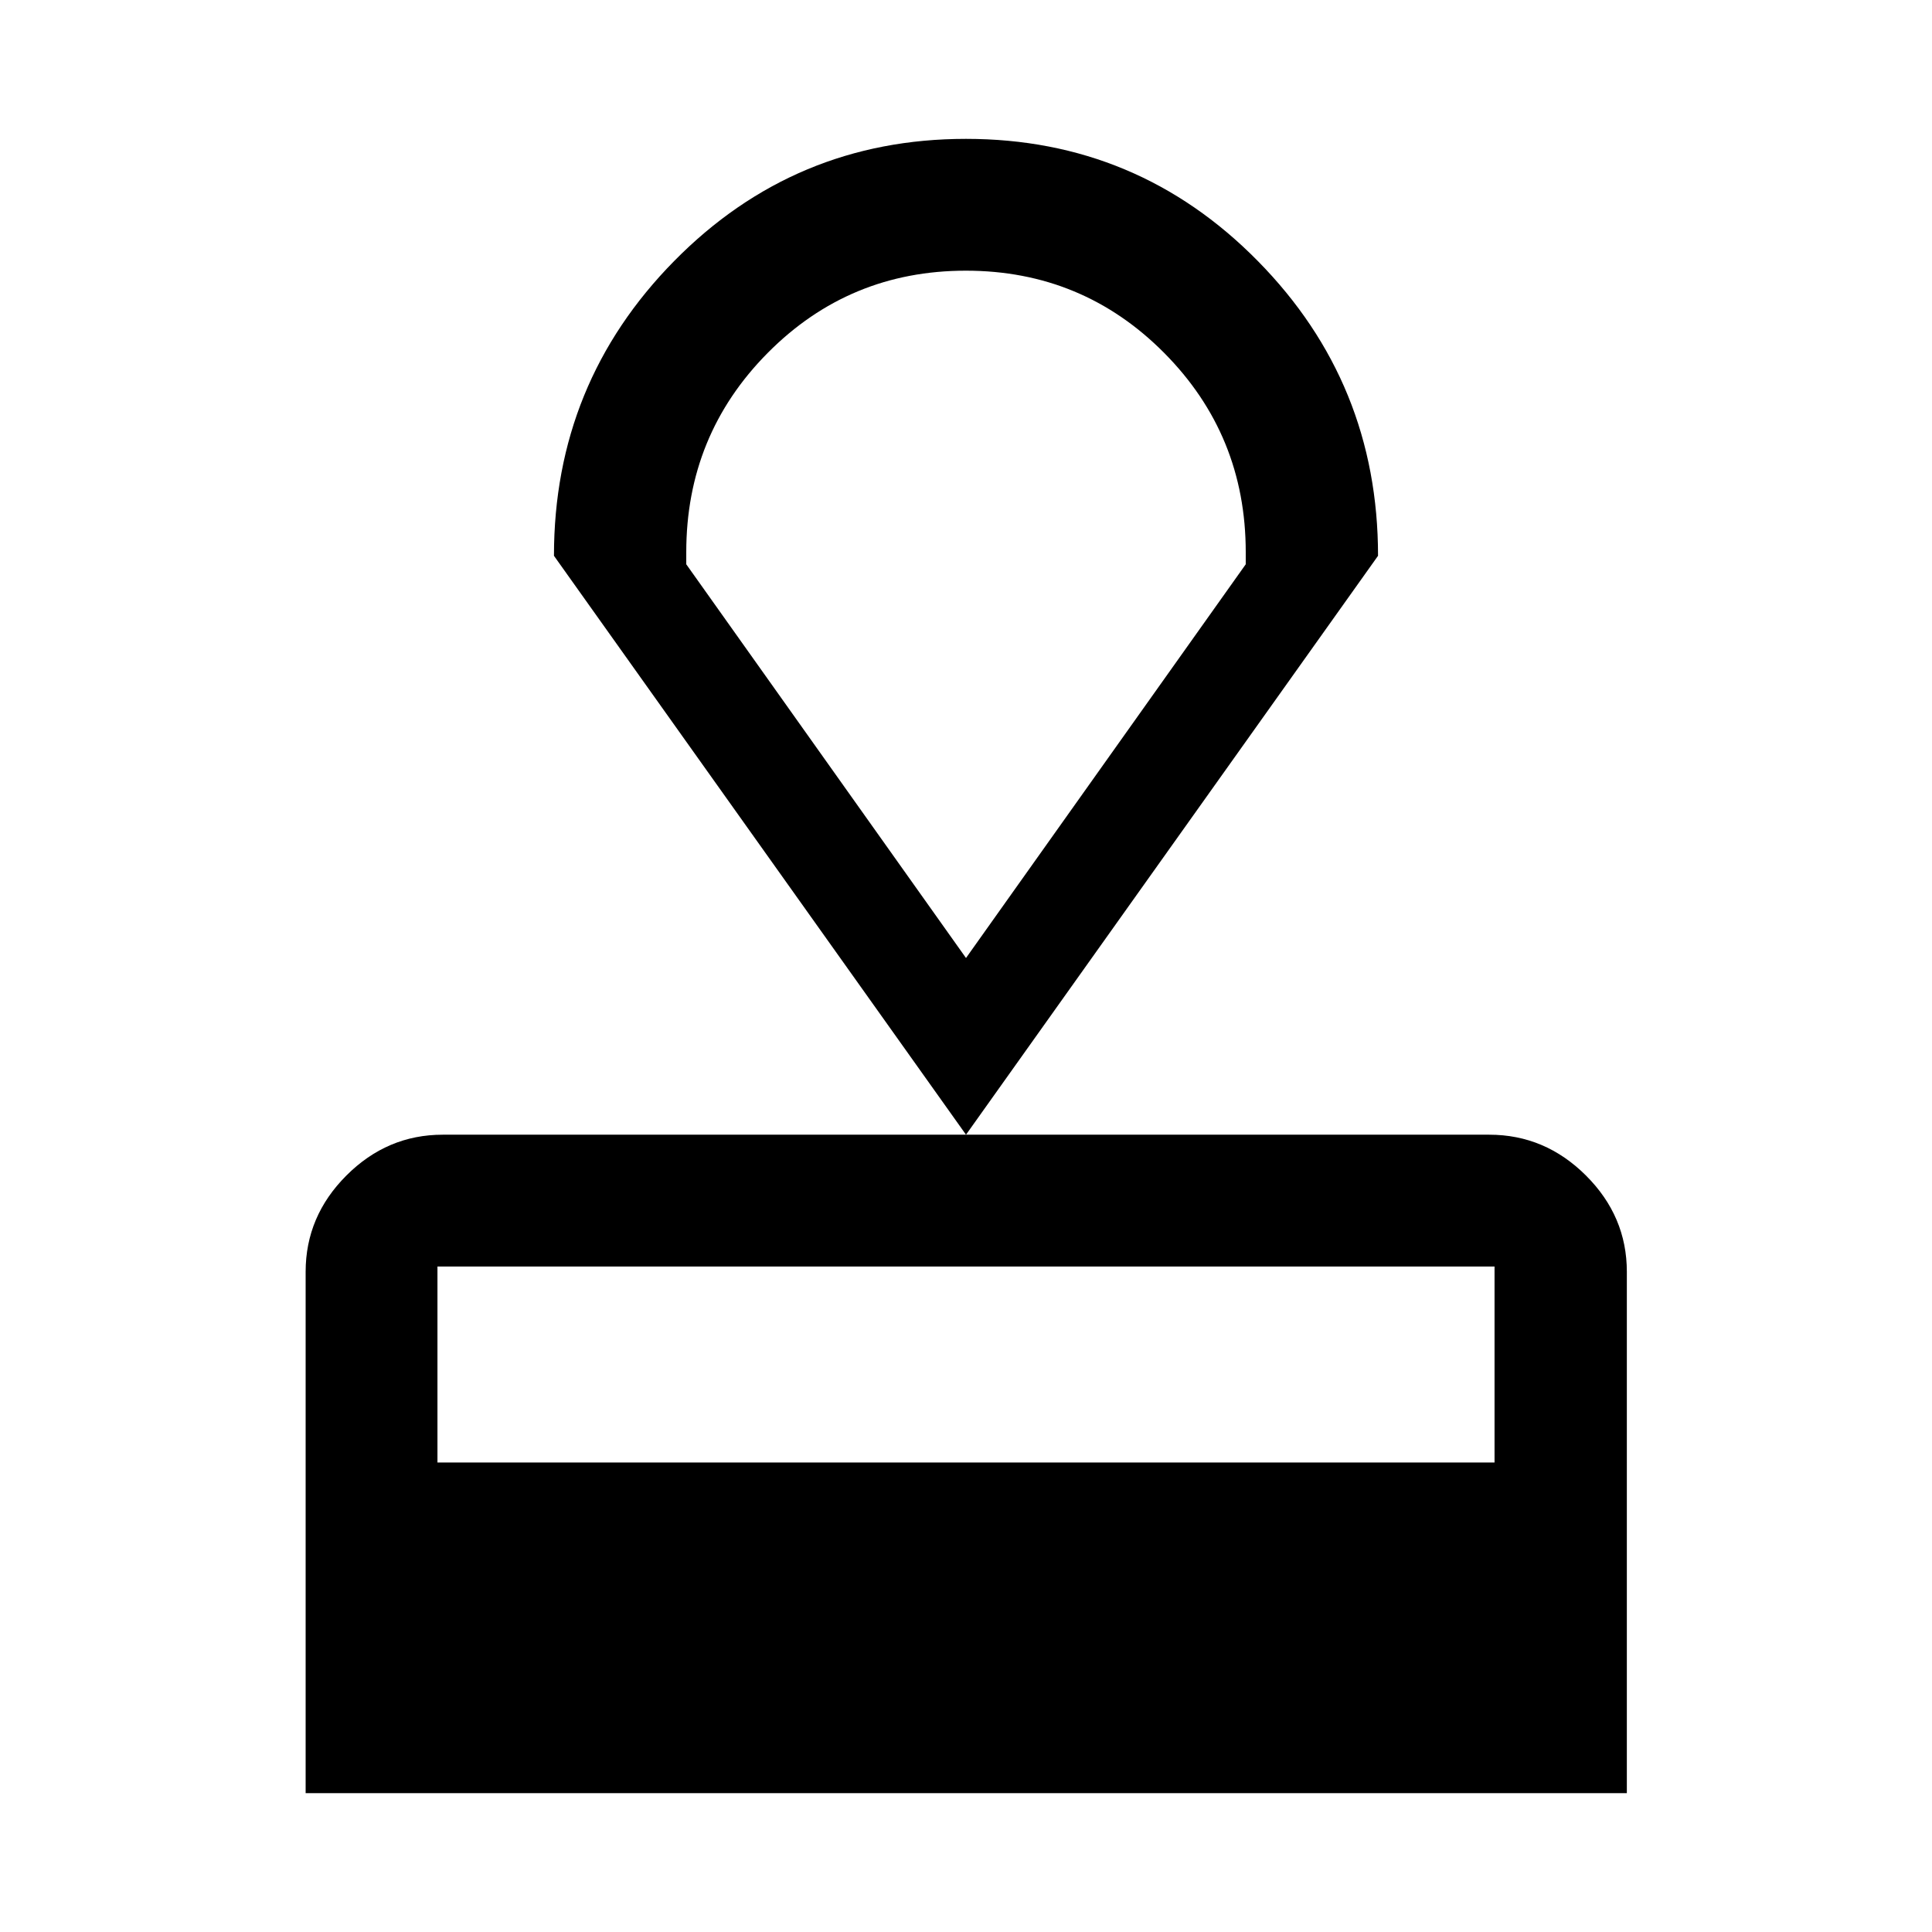 <svg xmlns="http://www.w3.org/2000/svg" width="48" height="48" viewBox="0 -960 960 960"><path d="M151.869-69v-259.043q0-27.599 20.266-47.865 20.266-20.266 47.865-20.266h520q27.698 0 48.034 20.266t20.336 47.865V-69H151.869Zm65.501-164.304h525.26v-97.37H217.37v97.37ZM480-396.174 275.261-683.826q0-85.834 59.762-146.504Q394.785-891 480-891q85.216 0 144.977 60.67 59.762 60.67 59.762 146.504L480-396.174Zm0-87.804L619-679.61v-6q0-58.223-40.559-99.057-40.559-40.833-98.5-40.833T381.5-784.667Q341-743.833 341-685.61v6l139 195.632Zm0 0Z"/></svg>